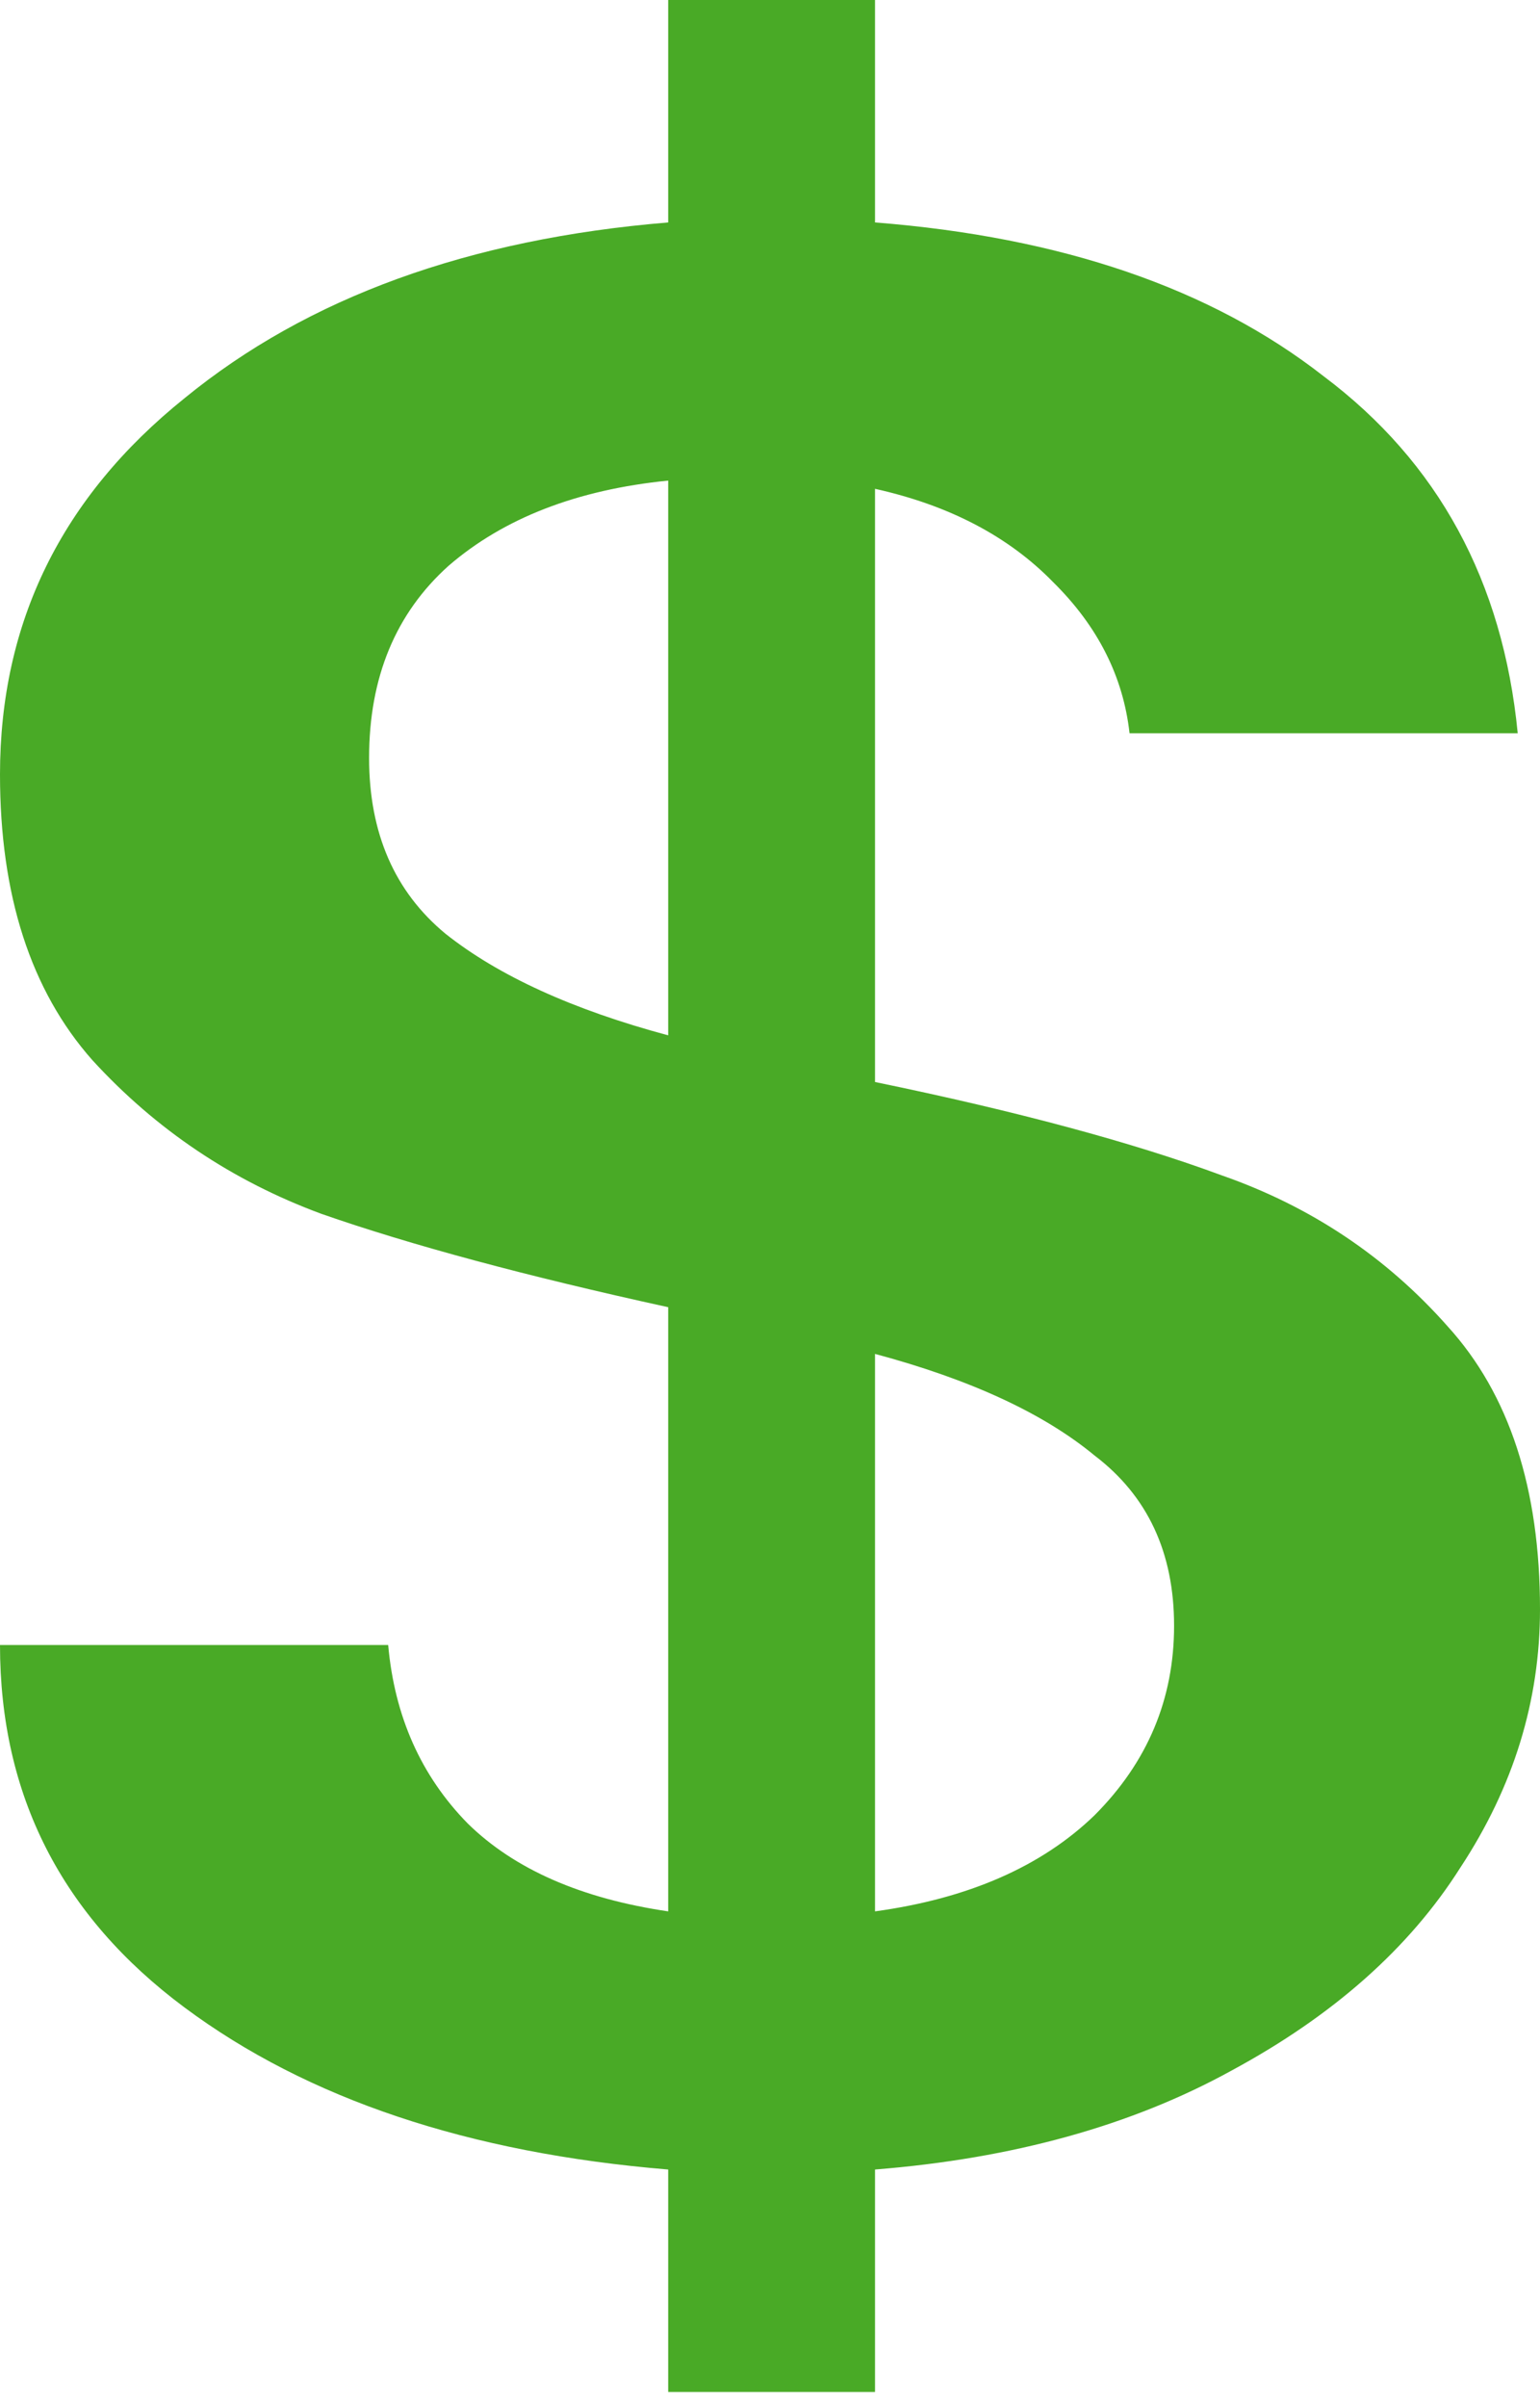<svg width="64" height="100" viewBox="0 0 64 100" fill="none" xmlns="http://www.w3.org/2000/svg">
<path d="M64 66.855C64 70.657 62.898 74.232 60.694 77.579C58.578 80.925 55.405 83.739 51.174 86.021C47.03 88.303 42.094 89.672 36.364 90.128V99.369H27.769V90.128C19.482 89.444 12.782 87.2 7.669 83.397C2.556 79.594 0 74.574 0 68.338H16.132C16.397 71.304 17.499 73.776 19.438 75.753C21.377 77.655 24.154 78.872 27.769 79.404V54.305C21.862 53.012 17.058 51.719 13.355 50.426C9.653 49.057 6.479 46.928 3.835 44.037C1.278 41.147 0 37.192 0 32.172C0 25.86 2.556 20.65 7.669 16.543C12.782 12.359 19.482 9.926 27.769 9.241V0H36.364V9.241C44.121 9.849 50.336 11.979 55.008 15.63C59.769 19.204 62.457 24.148 63.074 30.461H46.942C46.678 28.103 45.62 26.012 43.769 24.186C41.917 22.285 39.449 20.992 36.364 20.307V44.95C42.27 46.167 47.074 47.46 50.777 48.829C54.479 50.122 57.609 52.214 60.165 55.104C62.722 57.918 64 61.835 64 66.855ZM15.339 31.488C15.339 34.606 16.397 37.04 18.512 38.789C20.716 40.539 23.802 41.946 27.769 43.011V19.965C23.978 20.345 20.937 21.524 18.645 23.502C16.441 25.479 15.339 28.141 15.339 31.488ZM36.364 79.404C40.242 78.872 43.284 77.541 45.488 75.411C47.691 73.205 48.793 70.581 48.793 67.539C48.793 64.497 47.691 62.139 45.488 60.466C43.372 58.716 40.331 57.309 36.364 56.245V79.404Z" fill="#49AA26"/>
</svg>
